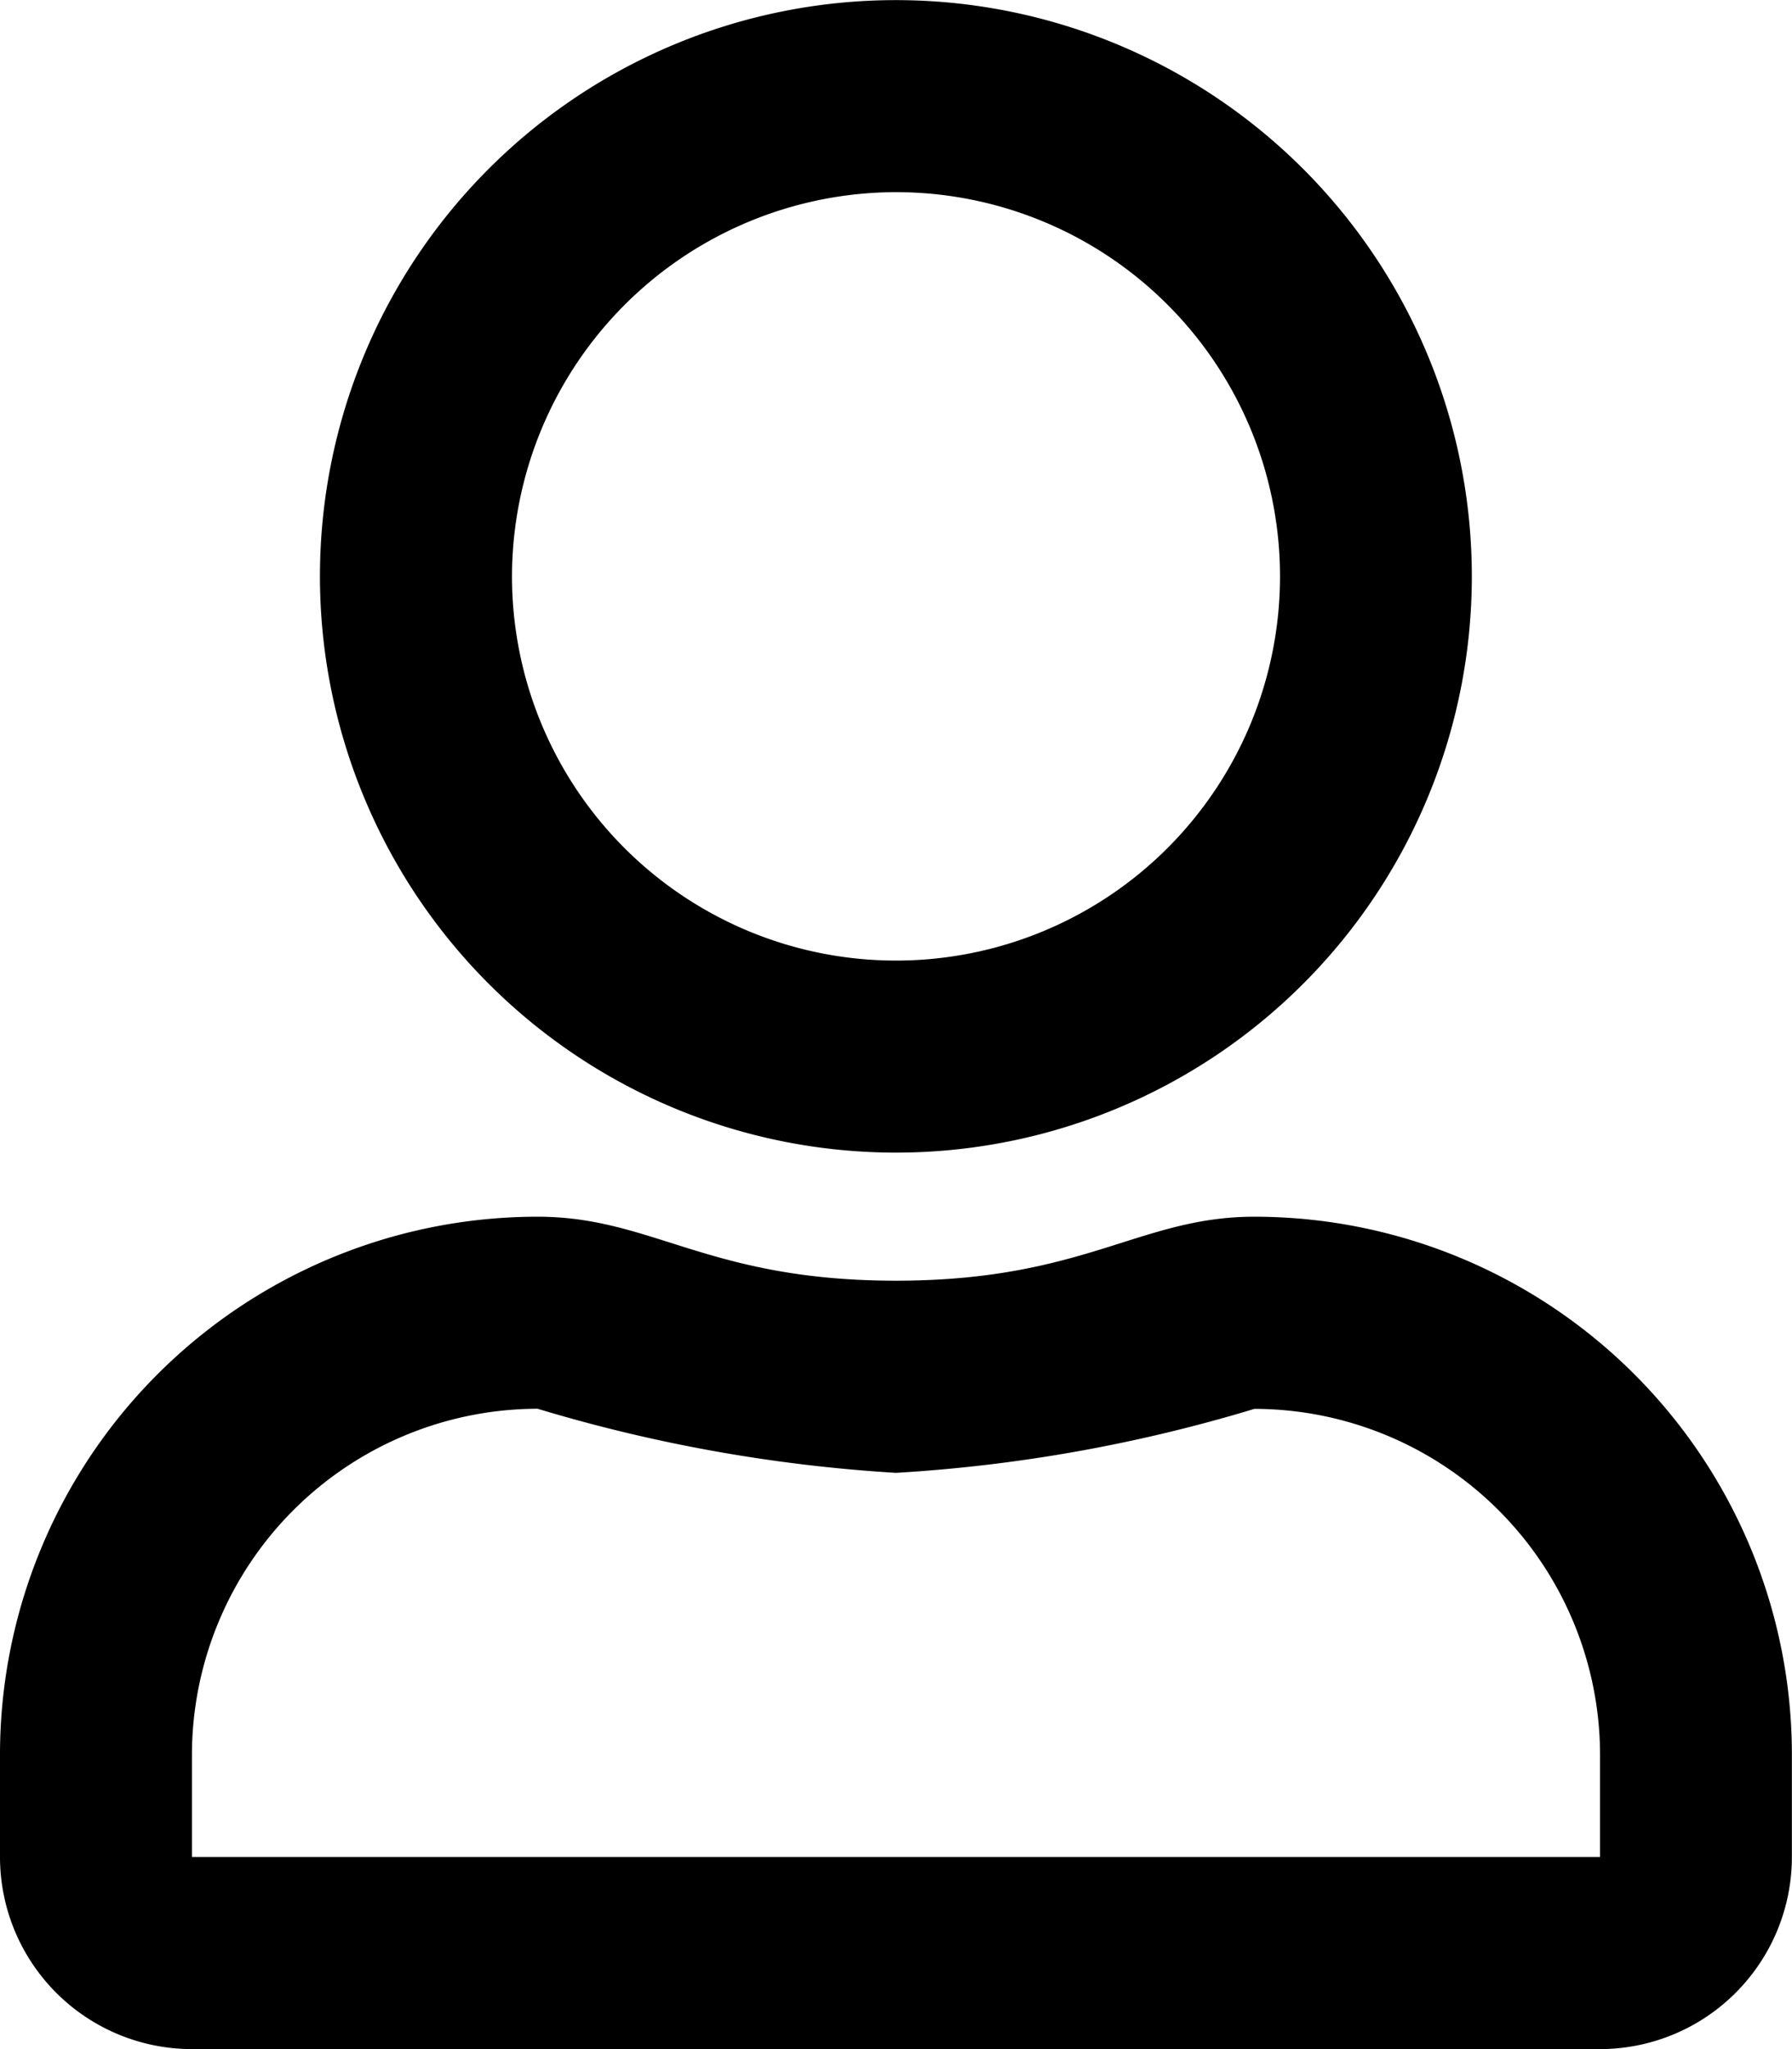 <svg xmlns="http://www.w3.org/2000/svg" width="15.75" height="18" viewBox="0 0 15.75 18">
  <path id="Icons_User_18px_White_75_" data-name="Icons/User/18px/White 75%" d="M12.15,10.938c-1.009,0-1.494.562-3.15.562s-2.137-.562-3.15-.562a4.726,4.726,0,0,0-4.725,4.725v.9A1.688,1.688,0,0,0,2.812,18.25H15.187a1.688,1.688,0,0,0,1.687-1.687v-.9A4.726,4.726,0,0,0,12.15,10.938Zm3.038,5.625H2.812v-.9A3.043,3.043,0,0,1,5.85,12.625,13.764,13.764,0,0,0,9,13.188a13.632,13.632,0,0,0,3.15-.562,3.043,3.043,0,0,1,3.038,3.038ZM9,10.375A5.062,5.062,0,1,0,3.937,5.313,5.064,5.064,0,0,0,9,10.375ZM9,1.938A3.375,3.375,0,1,1,5.625,5.313,3.38,3.38,0,0,1,9,1.938Z" transform="translate(-1.125 -0.25)" fill="currentColor"/>
</svg>